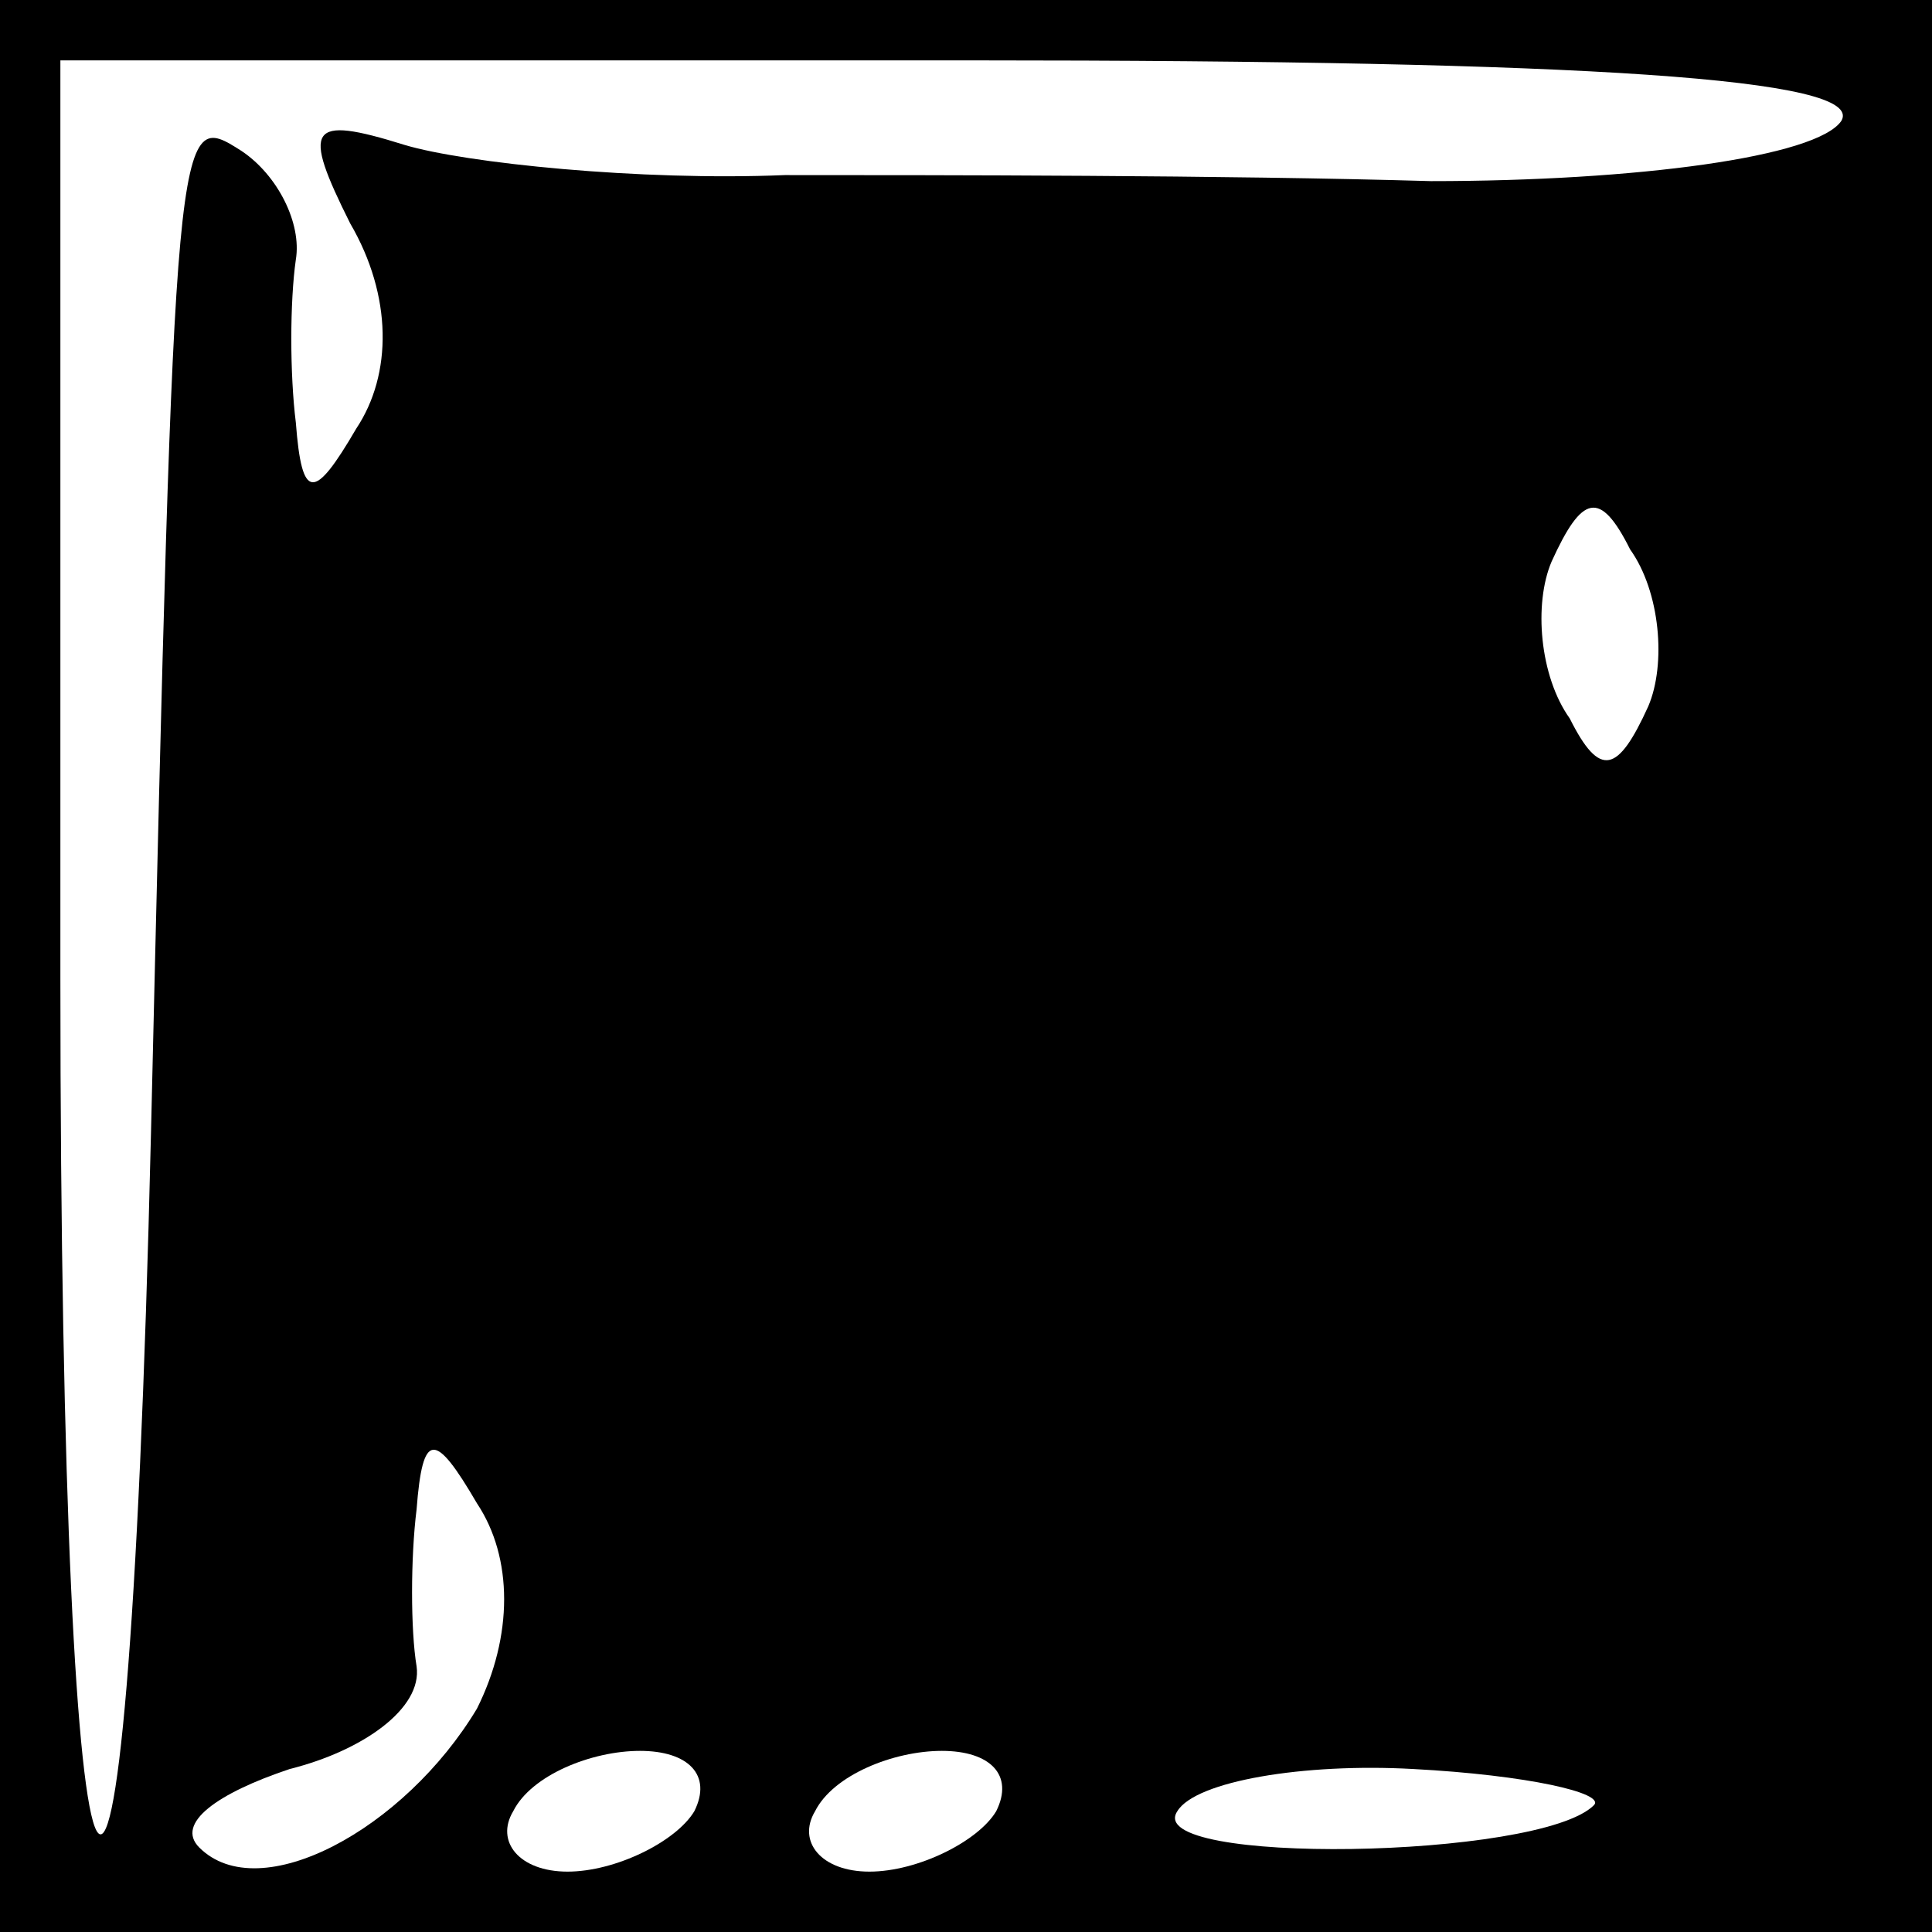 <?xml version="1.0" standalone="no"?>
<!DOCTYPE svg PUBLIC "-//W3C//DTD SVG 20010904//EN"
 "http://www.w3.org/TR/2001/REC-SVG-20010904/DTD/svg10.dtd">
<svg version="1.0" xmlns="http://www.w3.org/2000/svg"
 width="32pt" height="32pt" viewBox="0 0 32 32"
 preserveAspectRatio="xMidYMid meet">
<rect x="0" y="0" width="32" height="32" fill="#808080" stroke="none"/>
<g transform="translate(0,32) scale(0.1,-0.1)"
fill="#000000" stroke="none">
<path fill="#000000" stroke="none" d="M0 160 l0 -160 160 0 160 0 0 160 0
160 -160 0 -160 0 0 -160z"/>
<path fill="#ffffff" stroke="none" d="M305 300 c-4 -6 -34 -10 -68 -10 -34 1
-82 1 -107 1 -24 -1 -53 2 -63 5 -16 5 -17 3 -9 -13 7 -12 7 -25 1 -34 -7 -12
-9 -12 -10 1 -1 8 -1 20 0 27 1 6 -3 14 -9 18 -11 7 -11 7 -15 -163 -4 -168
-15 -148 -15 26 l0 152 151 0 c102 0 148 -3 144 -10z"/>
<path fill="#ffffff" stroke="none" d="M273 203 c-5 -11 -8 -12 -13 -2 -5 7
-6 19 -3 26 5 11 8 12 13 2 5 -7 6 -19 3 -26z"/>
<path fill="#ffffff" stroke="none" d="M79 37 c-12 -20 -36 -33 -46 -23 -4 4
3 9 15 13 12 3 22 10 21 17 -1 6 -1 18 0 26 1 13 3 13 10 1 6 -9 6 -22 0 -34z"/>
<path fill="#ffffff" stroke="none" d="M115 20 c-3 -5 -13 -10 -21 -10 -8 0
-12 5 -9 10 3 6 13 10 21 10 8 0 12 -4 9 -10z"/>
<path fill="#ffffff" stroke="none" d="M165 20 c-3 -5 -13 -10 -21 -10 -8 0
-12 5 -9 10 3 6 13 10 21 10 8 0 12 -4 9 -10z"/>
<path fill="#ffffff" stroke="none" d="M264 21 c-9 -9 -75 -10 -69 -1 3 5 21
8 39 7 19 -1 32 -4 30 -6z"/>
</g>
</svg>
